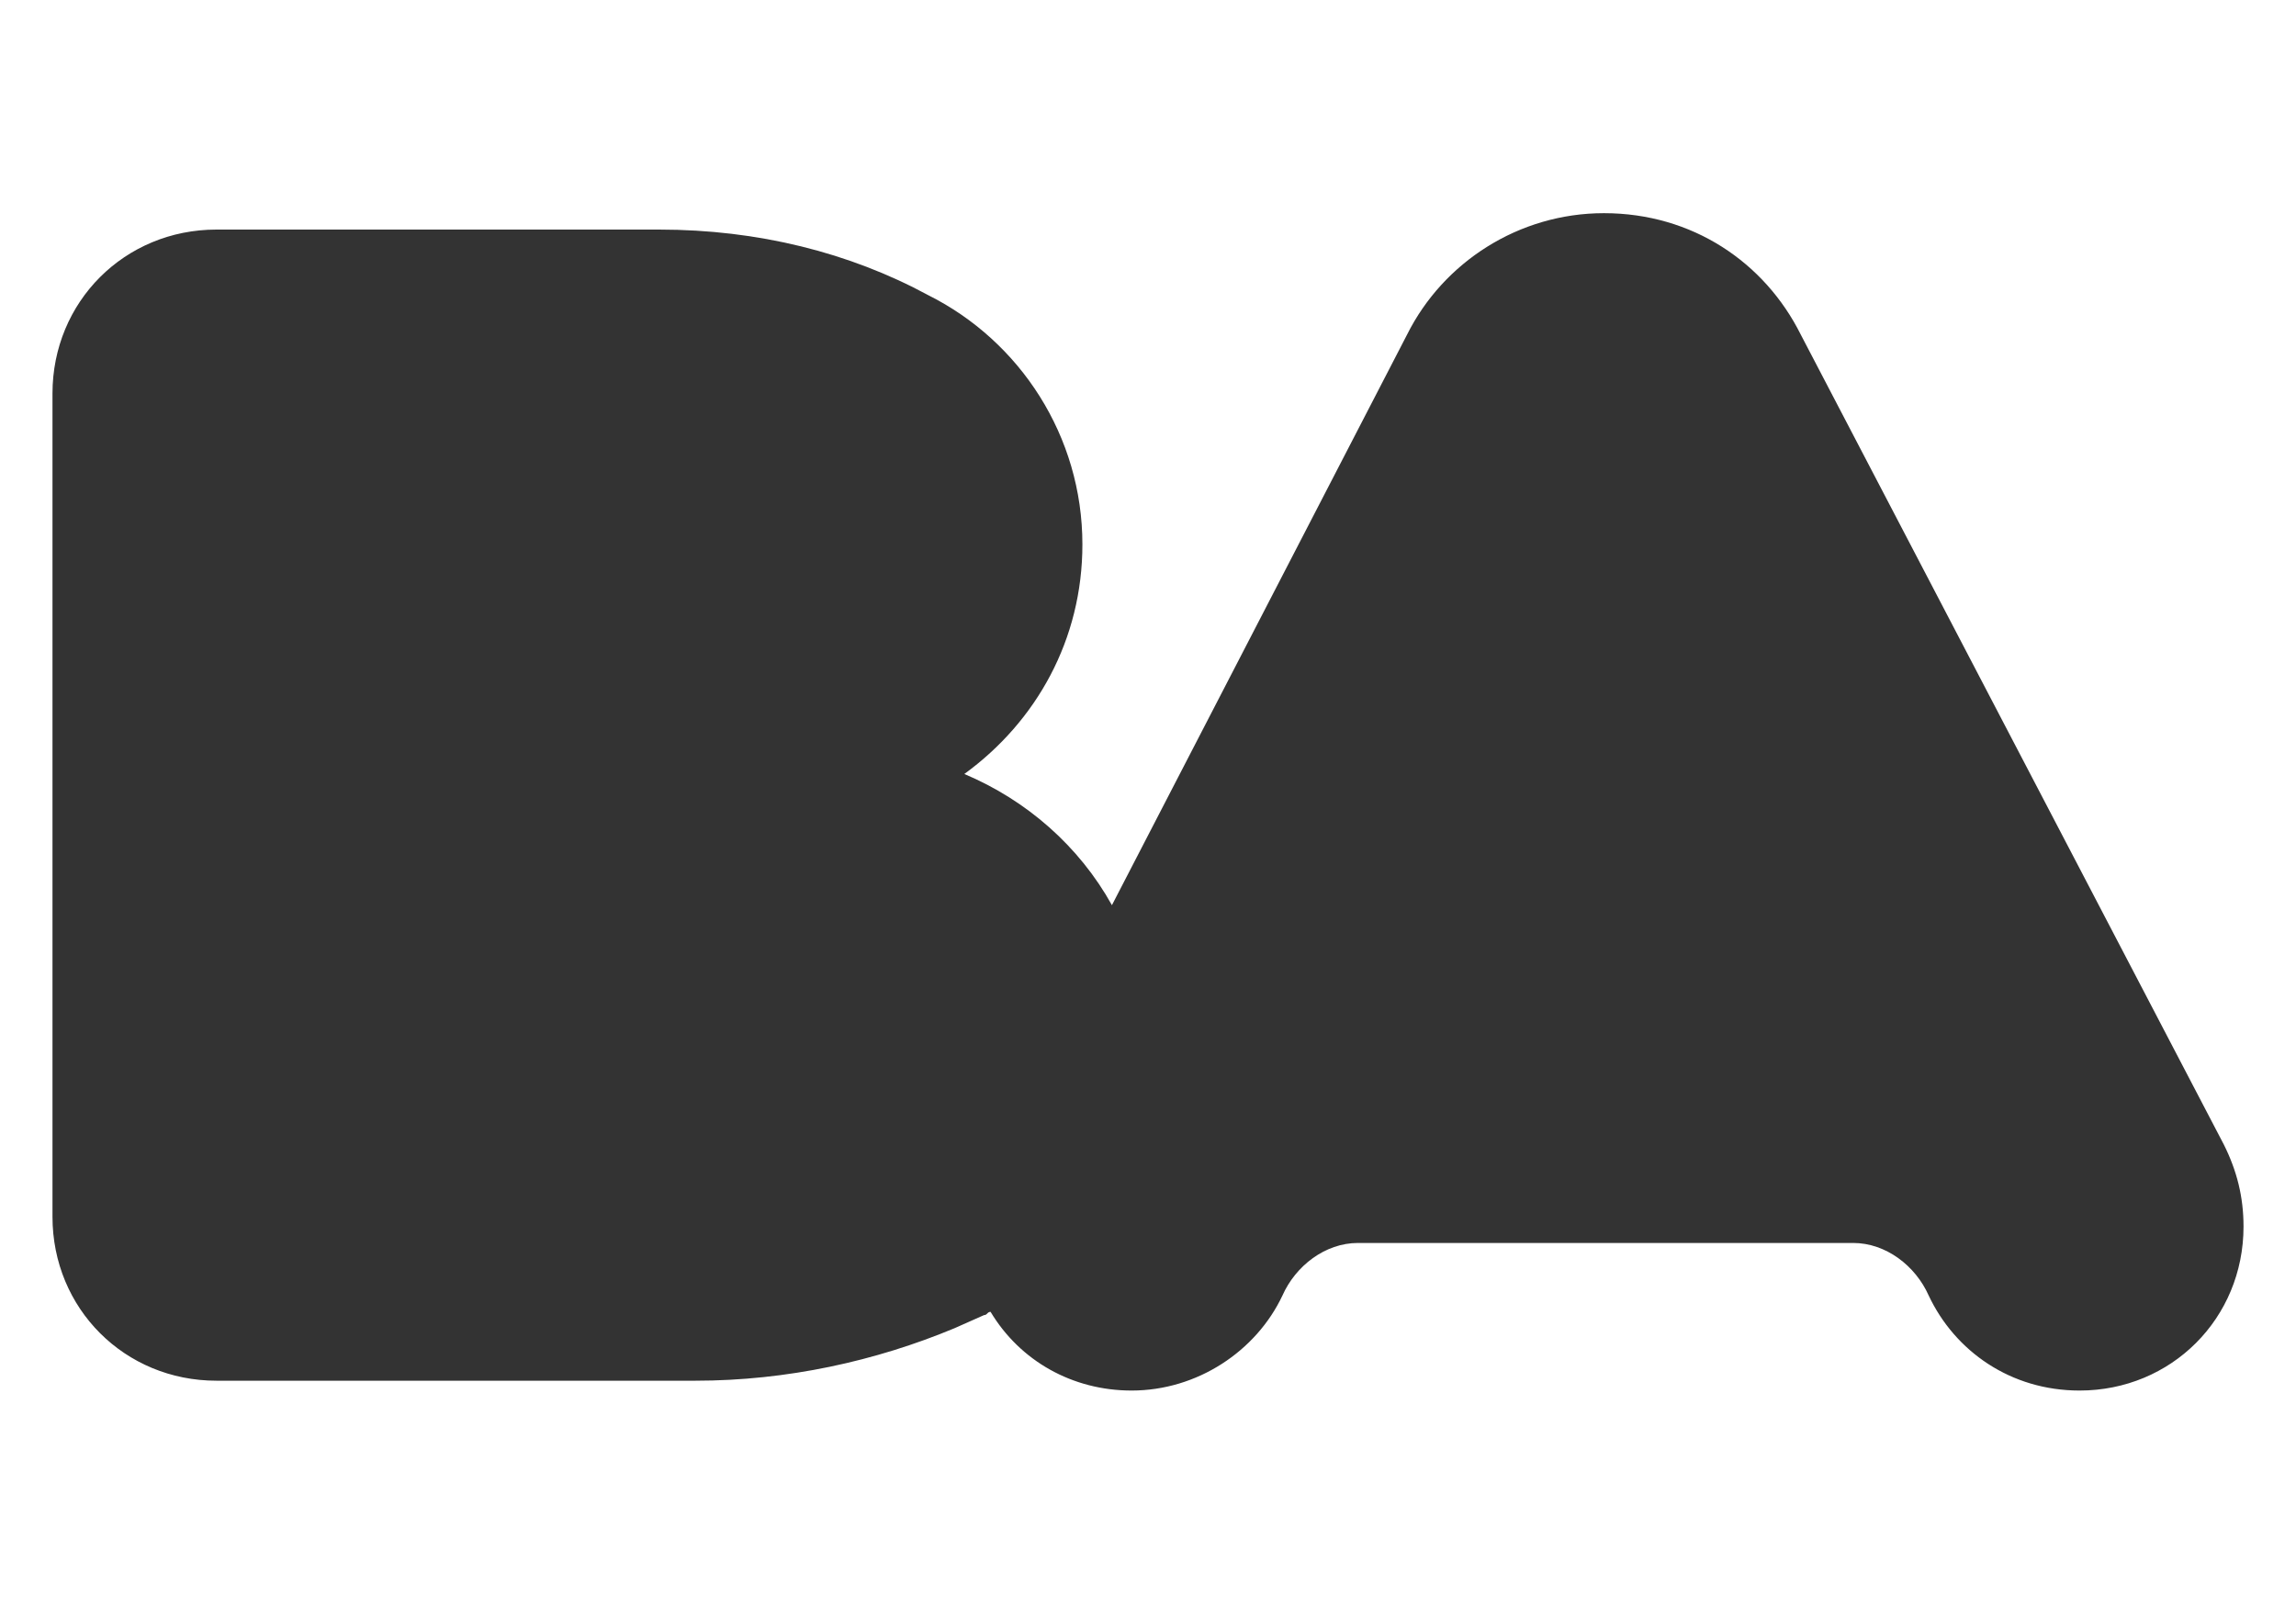 <?xml version="1.0" encoding="utf-8"?>
<!-- Generator: Adobe Illustrator 23.0.1, SVG Export Plug-In . SVG Version: 6.00 Build 0)  -->
<svg version="1.1" id="Layer_1" xmlns="http://www.w3.org/2000/svg" xmlns:xlink="http://www.w3.org/1999/xlink" x="0px" y="0px"
	 viewBox="0 0 70 49" style="enable-background:new 0 0 70 49;" xml:space="preserve">
<style type="text/css">
	.st0{fill:#333333;}
</style>
<path class="st0" d="M48.9,6.5L48.9,6.5c-2.6,0-4.9,1.5-6,3.7l-9,17.4c-1-1.8-2.6-3.2-4.5-4c2.2-1.6,3.6-4.1,3.6-7
	c0-3.3-1.9-6.2-4.7-7.6c-2.4-1.3-5.2-2-8.2-2H6.6c-2.8,0-5,2.2-5,5v25.1c0,2.8,2.2,5,5,5h4.9h9.7c2.8,0,5.5-0.6,7.9-1.6l0.9-0.4
	c0.1,0,0.1-0.1,0.2-0.1c0.9,1.5,2.5,2.4,4.3,2.4c2,0,3.8-1.2,4.6-2.9c0.4-0.9,1.3-1.6,2.3-1.6h15.1c1,0,1.9,0.7,2.3,1.6
	c0.8,1.7,2.5,2.9,4.6,2.9c2.8,0,5-2.2,5-5c0-0.9-0.2-1.7-0.6-2.5L54.9,10.2C53.8,8,51.6,6.5,48.9,6.5L48.9,6.5z"/>
</svg>
